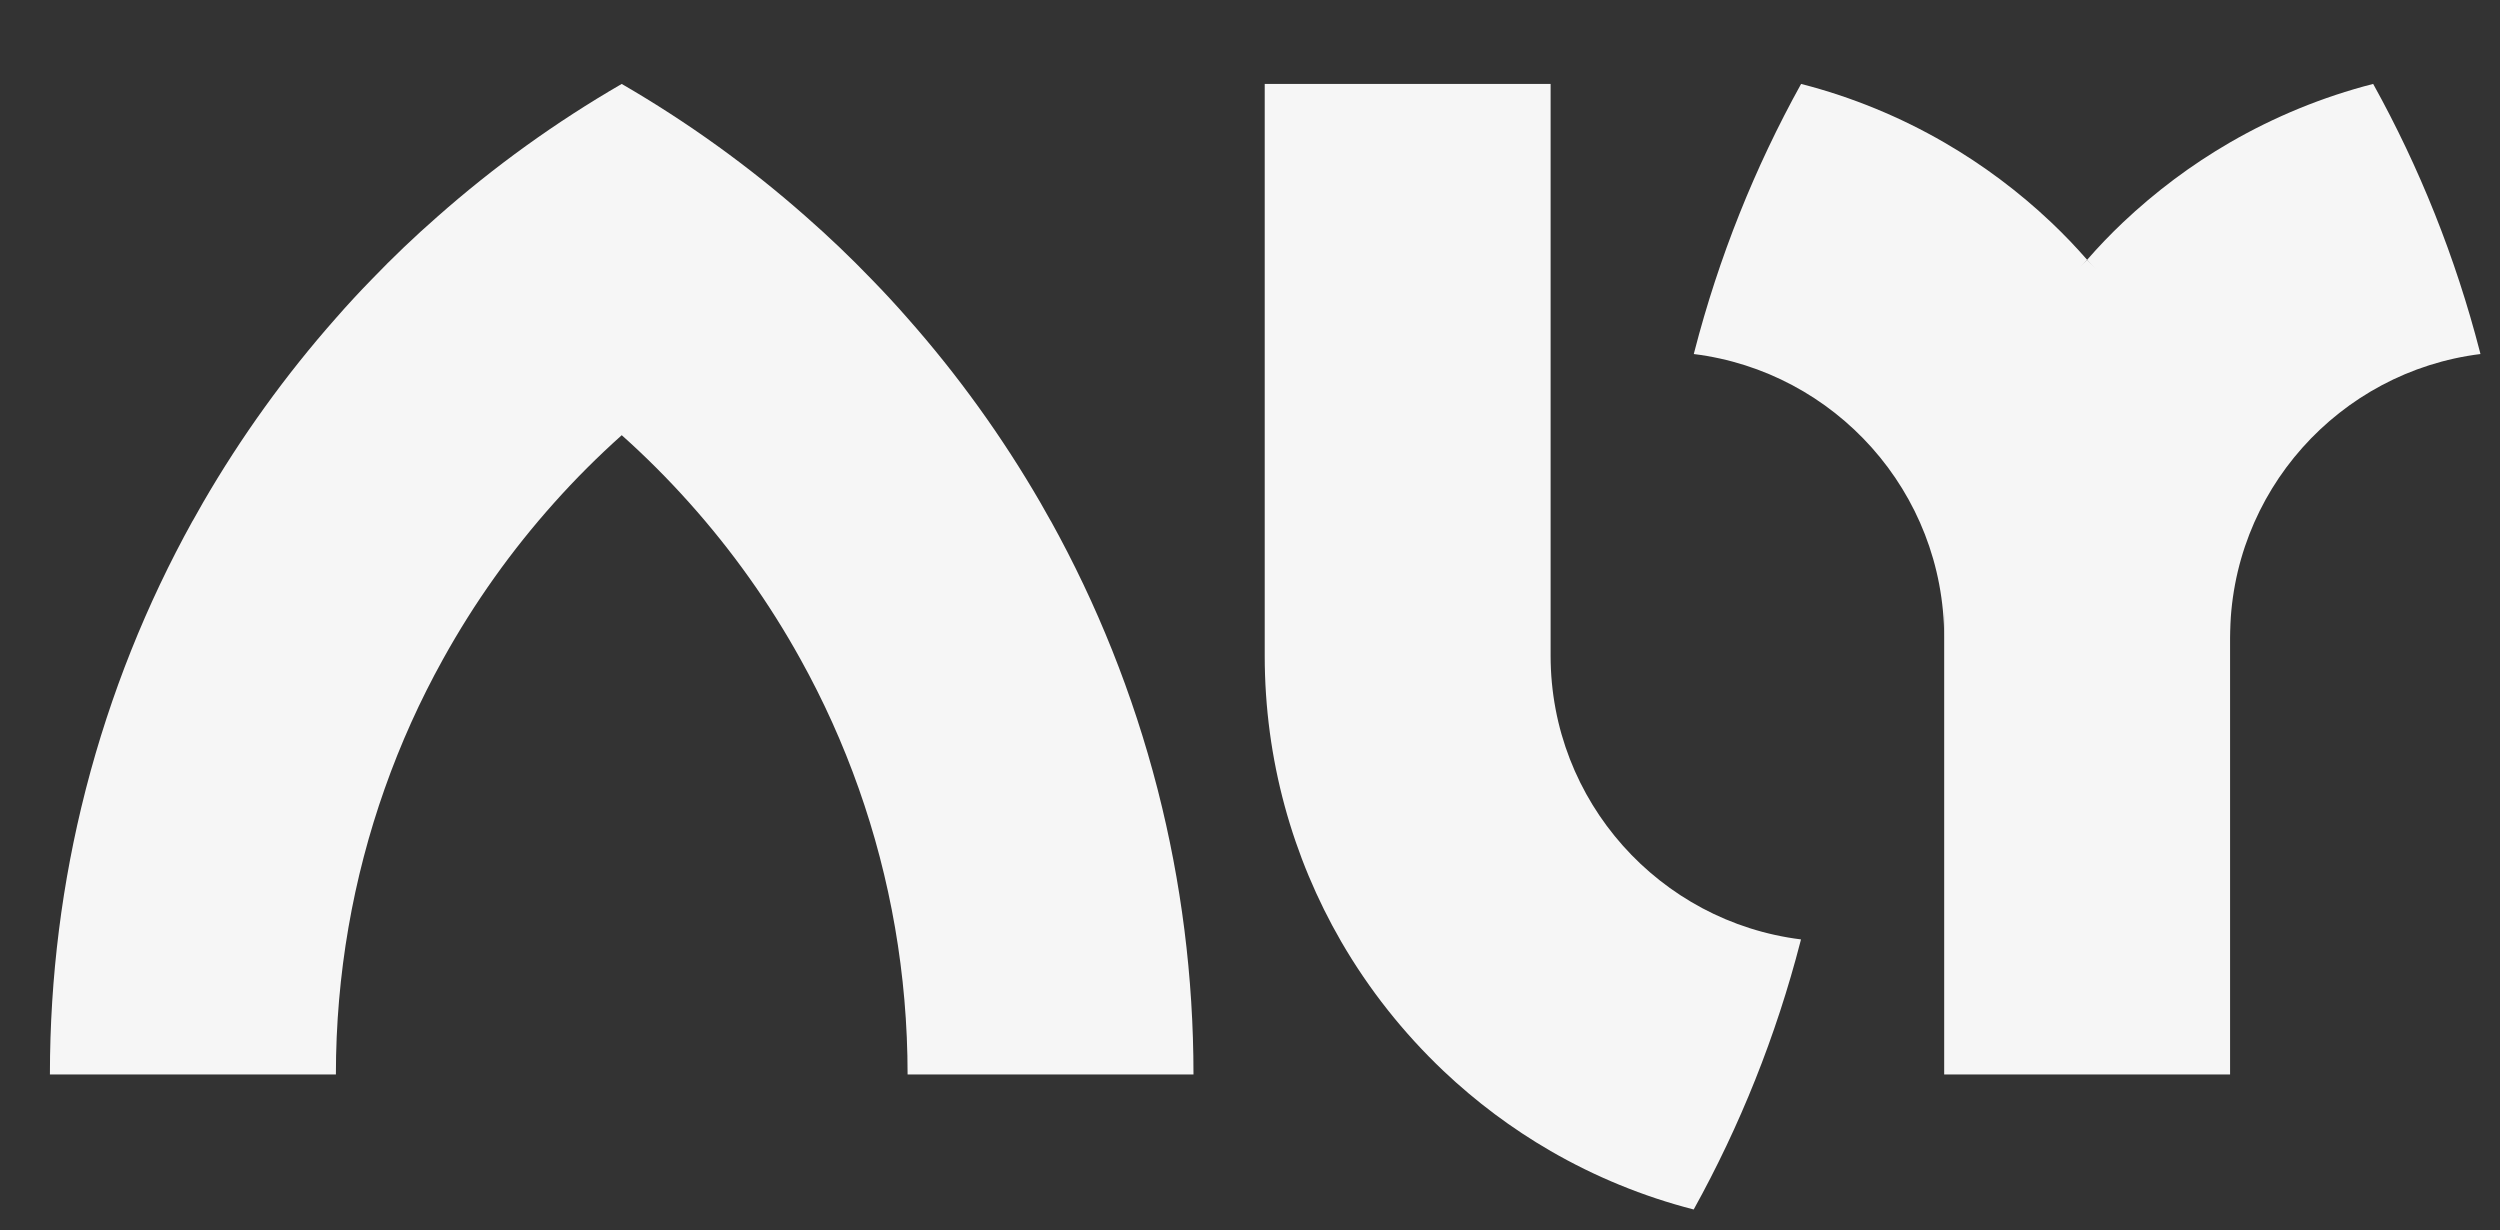 <?xml version="1.0" encoding="UTF-8"?>
<svg id="_Слой_1" data-name="Слой 1" xmlns="http://www.w3.org/2000/svg" viewBox="0 0 576 283.5">
  <rect x="0" y="0" width="576" height="283.5" fill="#333333" stroke="none"/>
  <defs>
    <style>
      .cls-1 {
        fill: #f6f6f6;
      }
    </style>
  </defs>
  <path class="cls-1" d="M274.98,247.56h-65.87c0-23.09-3.97-45.27-11.25-65.87-3.66-10.36-8.16-20.33-13.43-29.81-7.19-12.99-15.81-25.09-25.63-36.06-4.89-5.47-10.08-10.67-15.55-15.55-5.47,4.89-10.67,10.08-15.55,15.55-9.83,10.98-18.44,23.07-25.63,36.06-5.27,9.48-9.77,19.45-13.43,29.81-7.28,20.6-11.25,42.78-11.25,65.87H11.5c0-22.56,2.84-44.46,8.18-65.36,.04-.18,.09-.35,.13-.51,5.62-21.79,13.94-42.5,24.59-61.72h.02c.77-1.39,1.56-2.78,2.34-4.15,8.8-15.2,19.07-29.44,30.61-42.5,2.67-3.06,5.43-6.04,8.29-8.97,4.81-5.01,9.84-9.81,15.08-14.4,13.06-11.55,27.3-21.81,42.5-30.61,15.2,8.8,29.44,19.07,42.5,30.61,5.23,4.59,10.26,9.39,15.08,14.4,2.85,2.93,5.62,5.91,8.29,8.97,11.55,13.06,21.81,27.3,30.61,42.5,.79,1.37,1.57,2.76,2.34,4.15h.02c10.65,19.21,18.97,39.92,24.59,61.72,.04,.16,.09,.33,.13,.51,5.34,20.9,8.18,42.8,8.18,65.36Z"/>
  <path class="cls-1" d="M414.95,216.43c-.04,.18-.09,.35-.13,.51-5.62,21.79-13.94,42.5-24.59,61.72h-.02c-11.69-3-22.76-7.58-32.95-13.47-8.95-5.18-17.22-11.38-24.68-18.44-9.2-8.73-17.16-18.75-23.57-29.81-11.2-19.38-17.62-41.88-17.62-65.87V19.34h65.87V151.08c0,33.59,25.18,61.33,57.69,65.36Z"/>
  <path class="cls-1" d="M571.5,81.57c-32.51,4.03-57.69,31.76-57.69,65.36,0-23.99-6.42-46.49-17.62-65.87-4.39-7.58-9.51-14.67-15.31-21.21,2.6-2.98,5.36-5.86,8.25-8.6,7.47-7.06,15.74-13.27,24.68-18.44,10.19-5.89,21.26-10.47,32.95-13.47h.02c10.65,19.21,18.97,39.92,24.59,61.72,.04,.16,.09,.33,.13,.51Z"/>
  <path class="cls-1" d="M513.81,134.55v113.01h-65.87v-113.01c0-20.58,6.42-39.88,17.62-56.51,4.39-6.5,9.51-12.59,15.31-18.19,5.8,5.6,10.92,11.69,15.31,18.19,10.56,15.68,16.87,33.74,17.56,53.01,.04,1.16,.06,2.33,.06,3.5Z"/>
  <path class="cls-1" d="M480.87,59.85c-5.8,6.53-10.92,13.63-15.31,21.21-11.2,19.38-17.62,41.88-17.62,65.87,0-33.59-25.18-61.33-57.69-65.36,.04-.18,.09-.35,.13-.51,5.62-21.79,13.94-42.5,24.59-61.72h.02c11.69,3,22.76,7.58,32.95,13.47,8.95,5.18,17.22,11.38,24.68,18.44,2.89,2.74,5.65,5.62,8.25,8.6Z"/>
</svg>